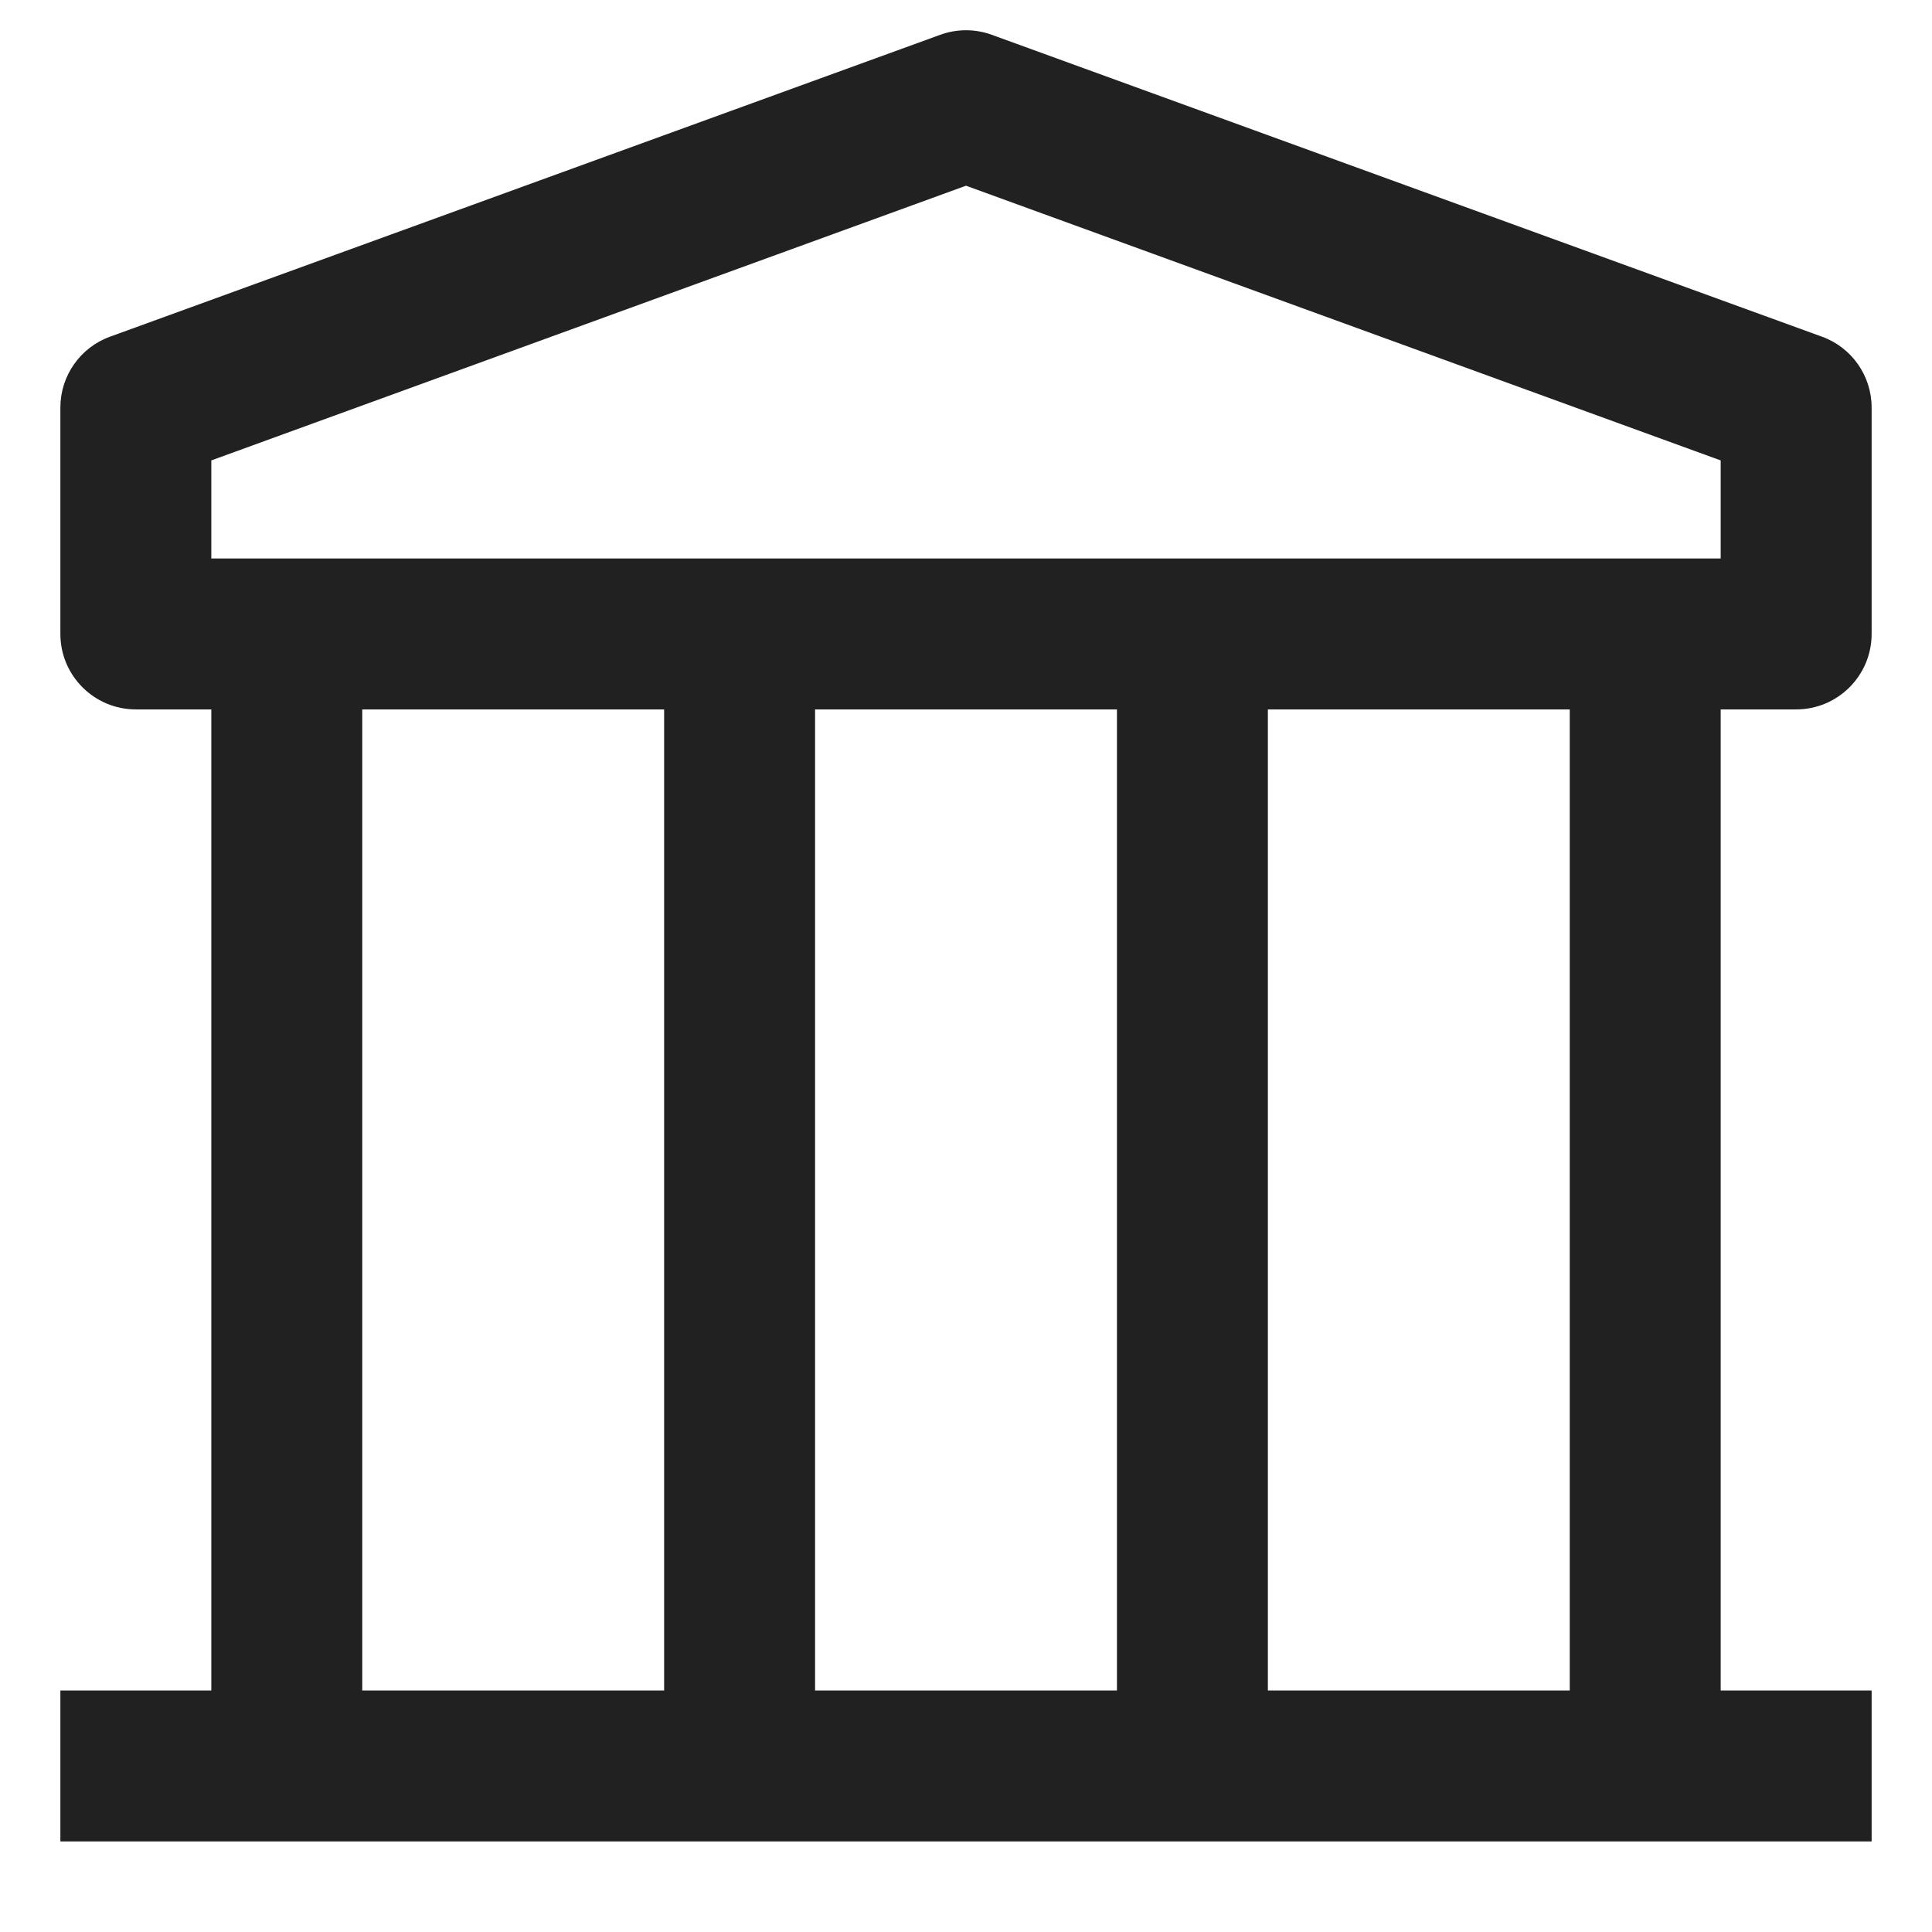 <svg width="16" height="16" viewBox="0 0 16 16" fill="none" xmlns="http://www.w3.org/2000/svg">
<path fill-rule="evenodd" clip-rule="evenodd" d="M14.875 5.875C15.22 5.875 15.5 5.595 15.5 5.25V3.375C15.5 3.112 15.335 2.877 15.088 2.788L8.213 0.288C8.075 0.238 7.925 0.238 7.787 0.288L0.912 2.788C0.665 2.877 0.5 3.112 0.5 3.375V5.25C0.5 5.595 0.78 5.875 1.125 5.875H1.75V14H0.5V15.25H15.5V14H14.25V5.875H14.875ZM1.75 3.813L8 1.538L14.25 3.813V4.625H1.75V3.813ZM9.25 14H6.75V5.875H9.25V14ZM3 5.875H5.5V14H3V5.875ZM13 14H10.5V5.875H13V14Z" fill="#212121"/>
</svg>
